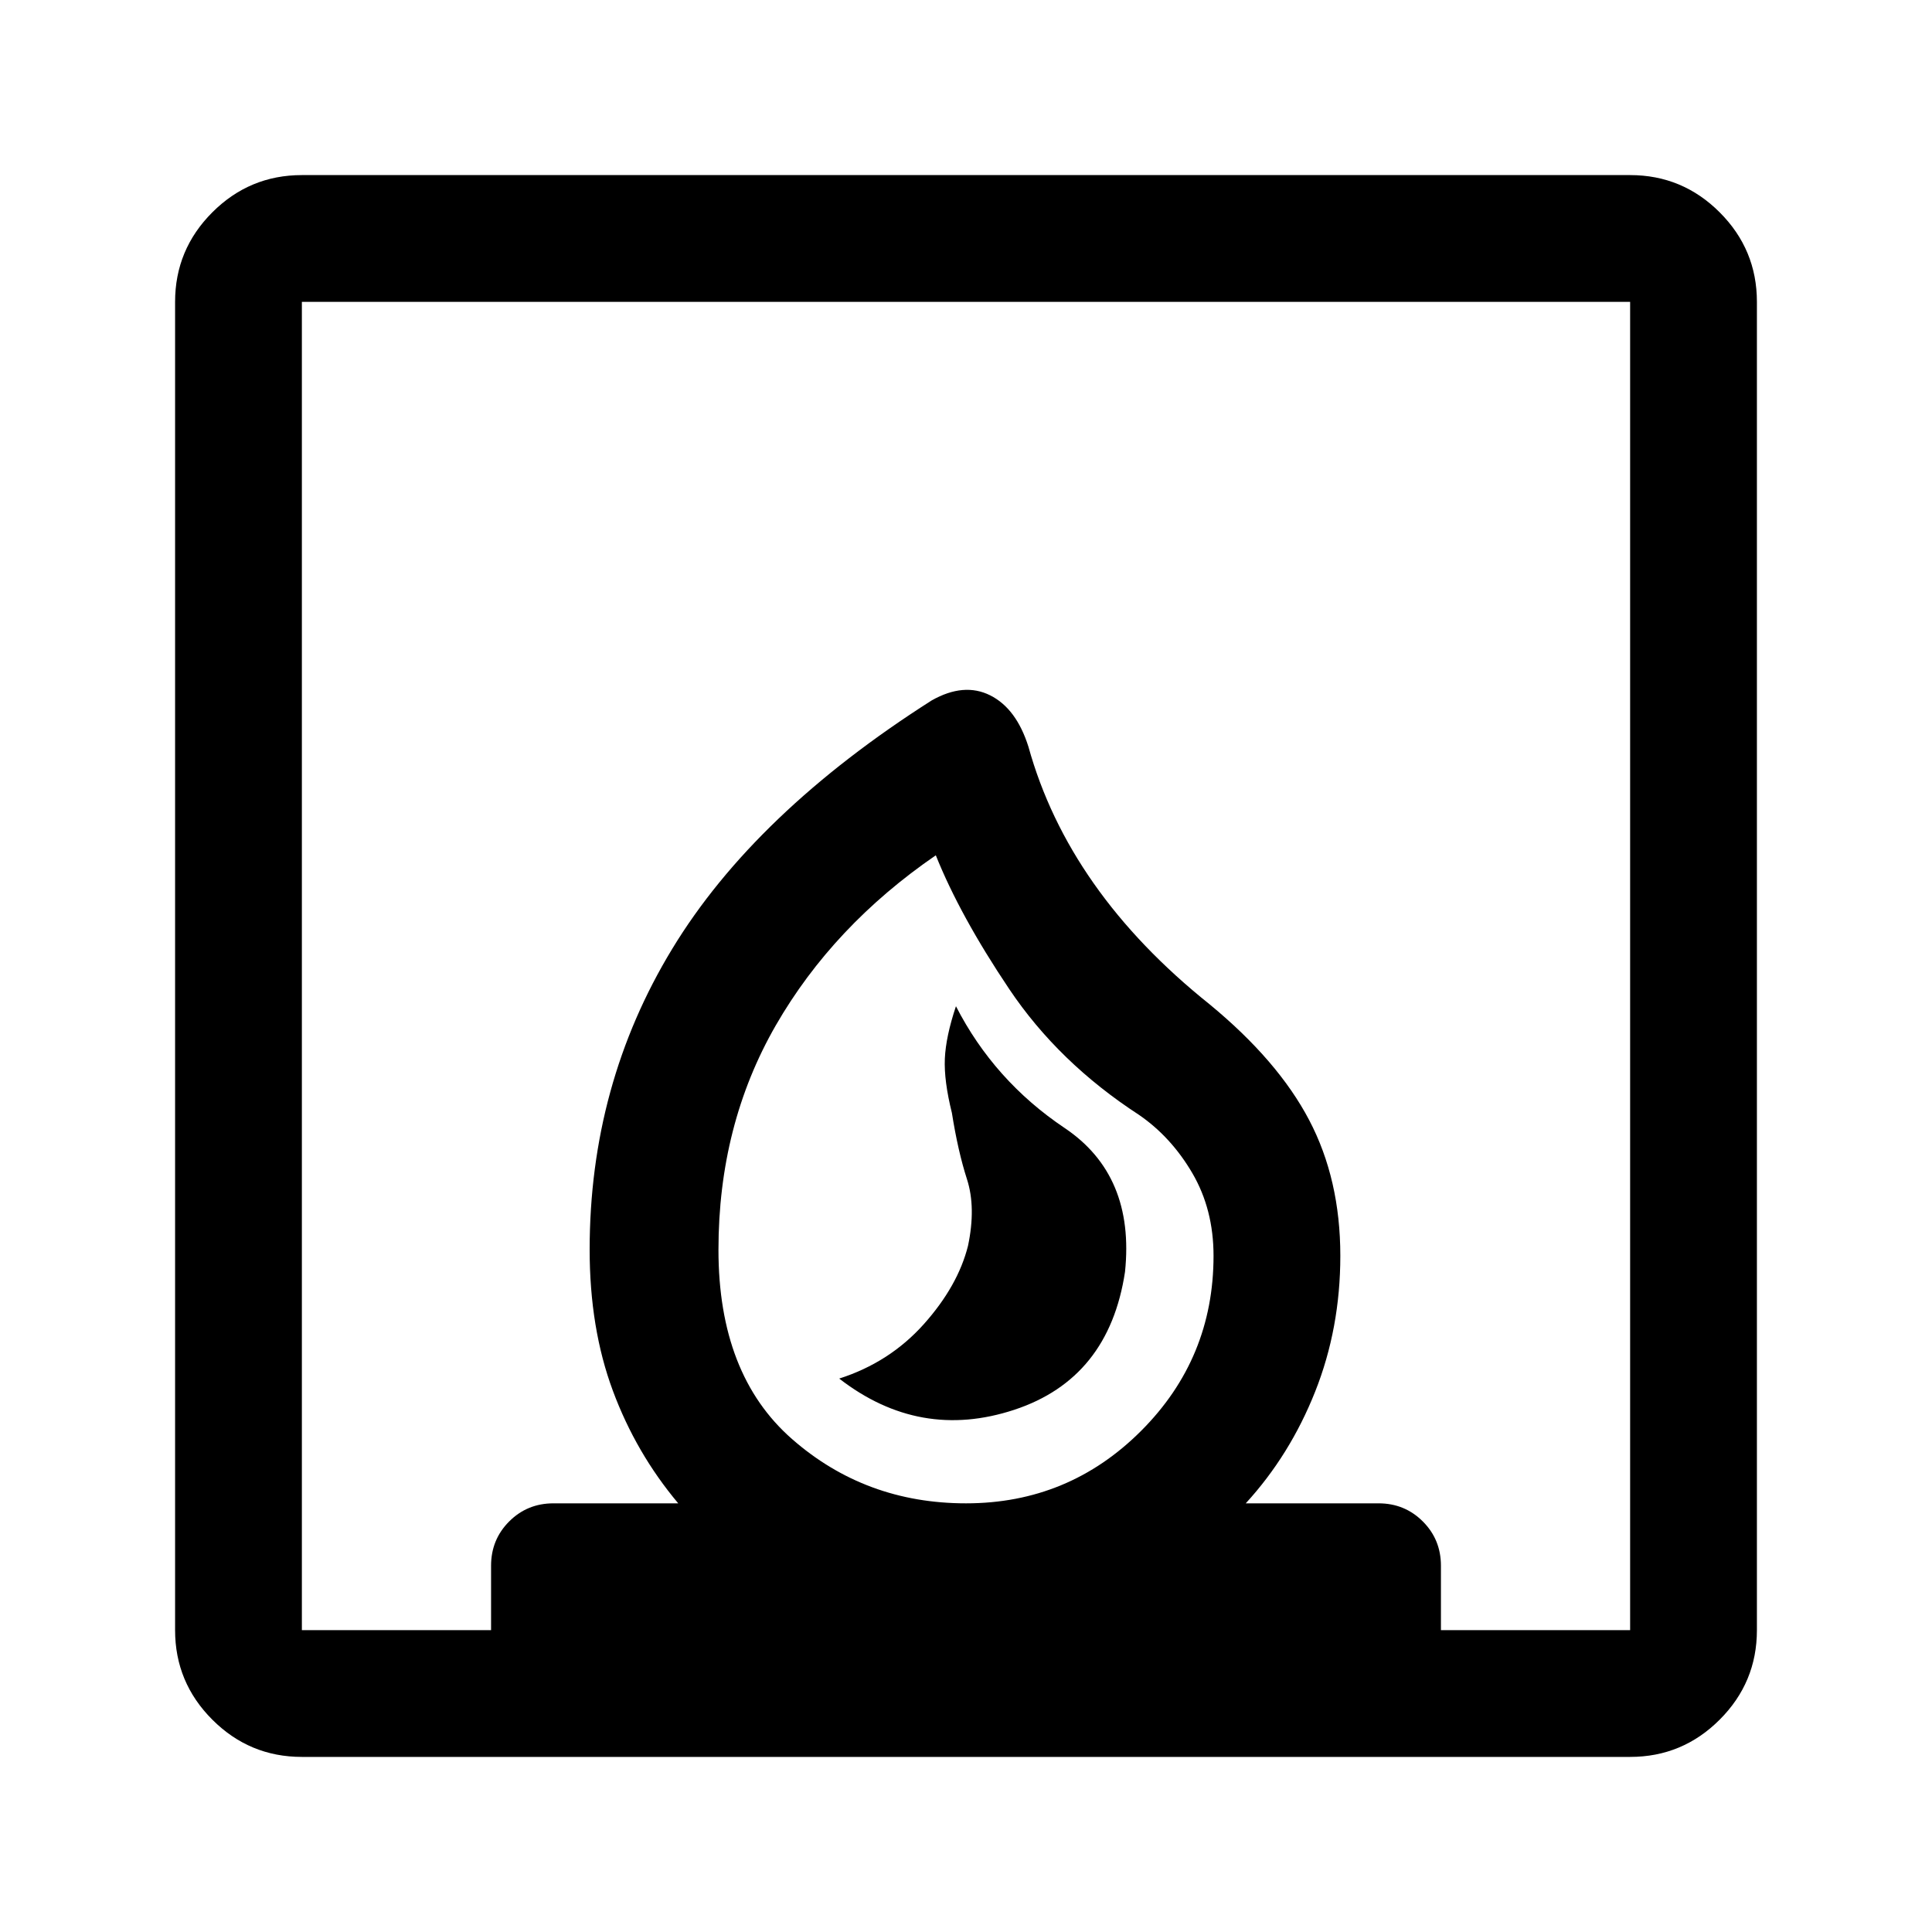 <svg xmlns="http://www.w3.org/2000/svg" height="40" width="40"><path d="M17.375 28.542q1.667 1.291 3.625.646 1.958-.646 2.292-2.855.208-2-1.25-2.979-1.459-.979-2.25-2.521-.209.625-.23 1.084-.02.458.146 1.125.125.791.313 1.375.187.583.021 1.375-.209.833-.917 1.625-.708.791-1.75 1.125ZM6.25 36.375q-1.083 0-1.854-.771-.771-.771-.771-1.854V6.25q0-1.083.771-1.854.771-.771 1.854-.771h27.5q1.083 0 1.854.771.771.771.771 1.854v27.5q0 1.083-.771 1.854-.771.771-1.854.771ZM20 31.125q2.125 0 3.625-1.5t1.5-3.625q0-.958-.437-1.708-.438-.75-1.105-1.209-1.666-1.083-2.687-2.604-1.021-1.521-1.521-2.771-2.125 1.459-3.313 3.521-1.187 2.063-1.187 4.646 0 2.583 1.521 3.917 1.521 1.333 3.604 1.333ZM6.25 33.75h3.917v-1.333q0-.542.375-.917t.916-.375h2.584q-.875-1.042-1.354-2.333-.48-1.292-.48-2.917 0-3.417 1.709-6.229 1.708-2.813 5.375-5.146.666-.375 1.208-.104.542.271.792 1.062.416 1.5 1.354 2.834.937 1.333 2.396 2.5 1.416 1.166 2.062 2.396.646 1.229.646 2.812 0 1.5-.521 2.812-.521 1.313-1.437 2.313h2.75q.541 0 .916.375t.375.917v1.333h3.917V6.25H6.25ZM20 31.125Z"/></svg>